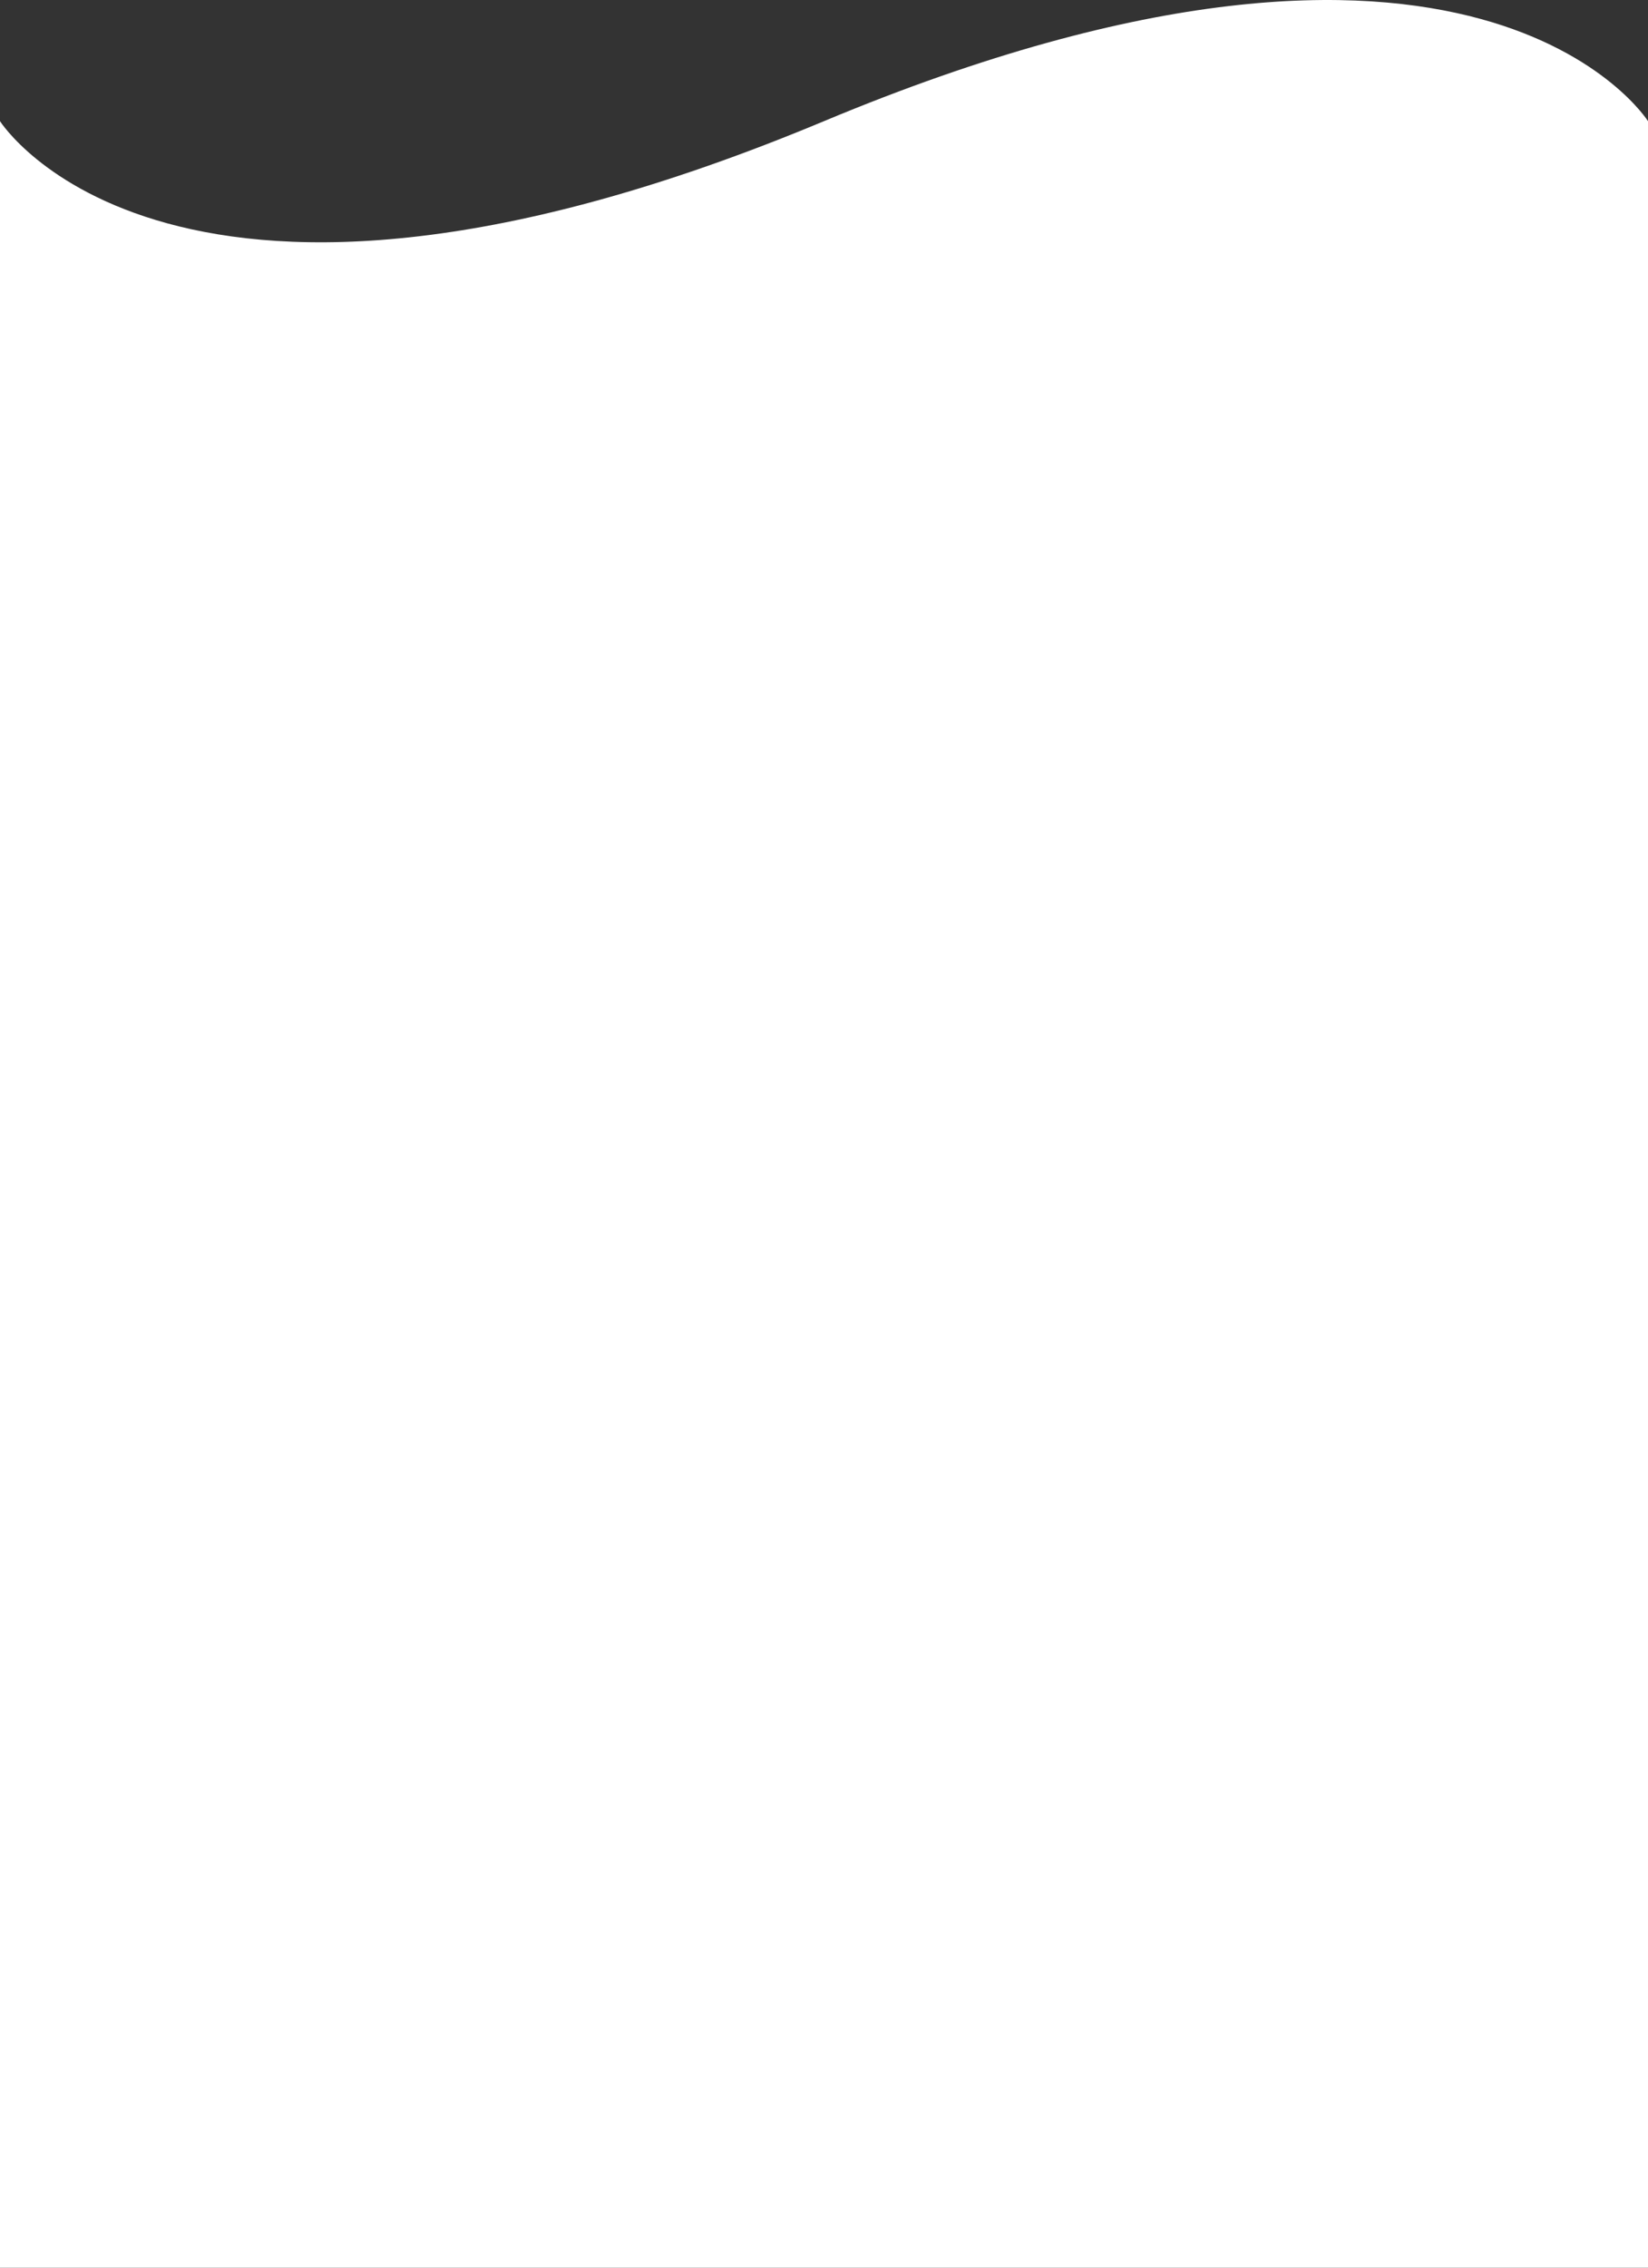 <svg width="360" height="495" viewBox="0 0 360 495" fill="none" xmlns="http://www.w3.org/2000/svg">
<rect x="0" y="0" width="360" height="495" fill="#333333" stroke="none"/>
<path d="M0 495L360 495L360 26.446C360 26.446 322.5 -33.054 180 26.446C37.5 85.946 0 26.446 0 26.446L0 495Z" fill="white"/>
</svg>
